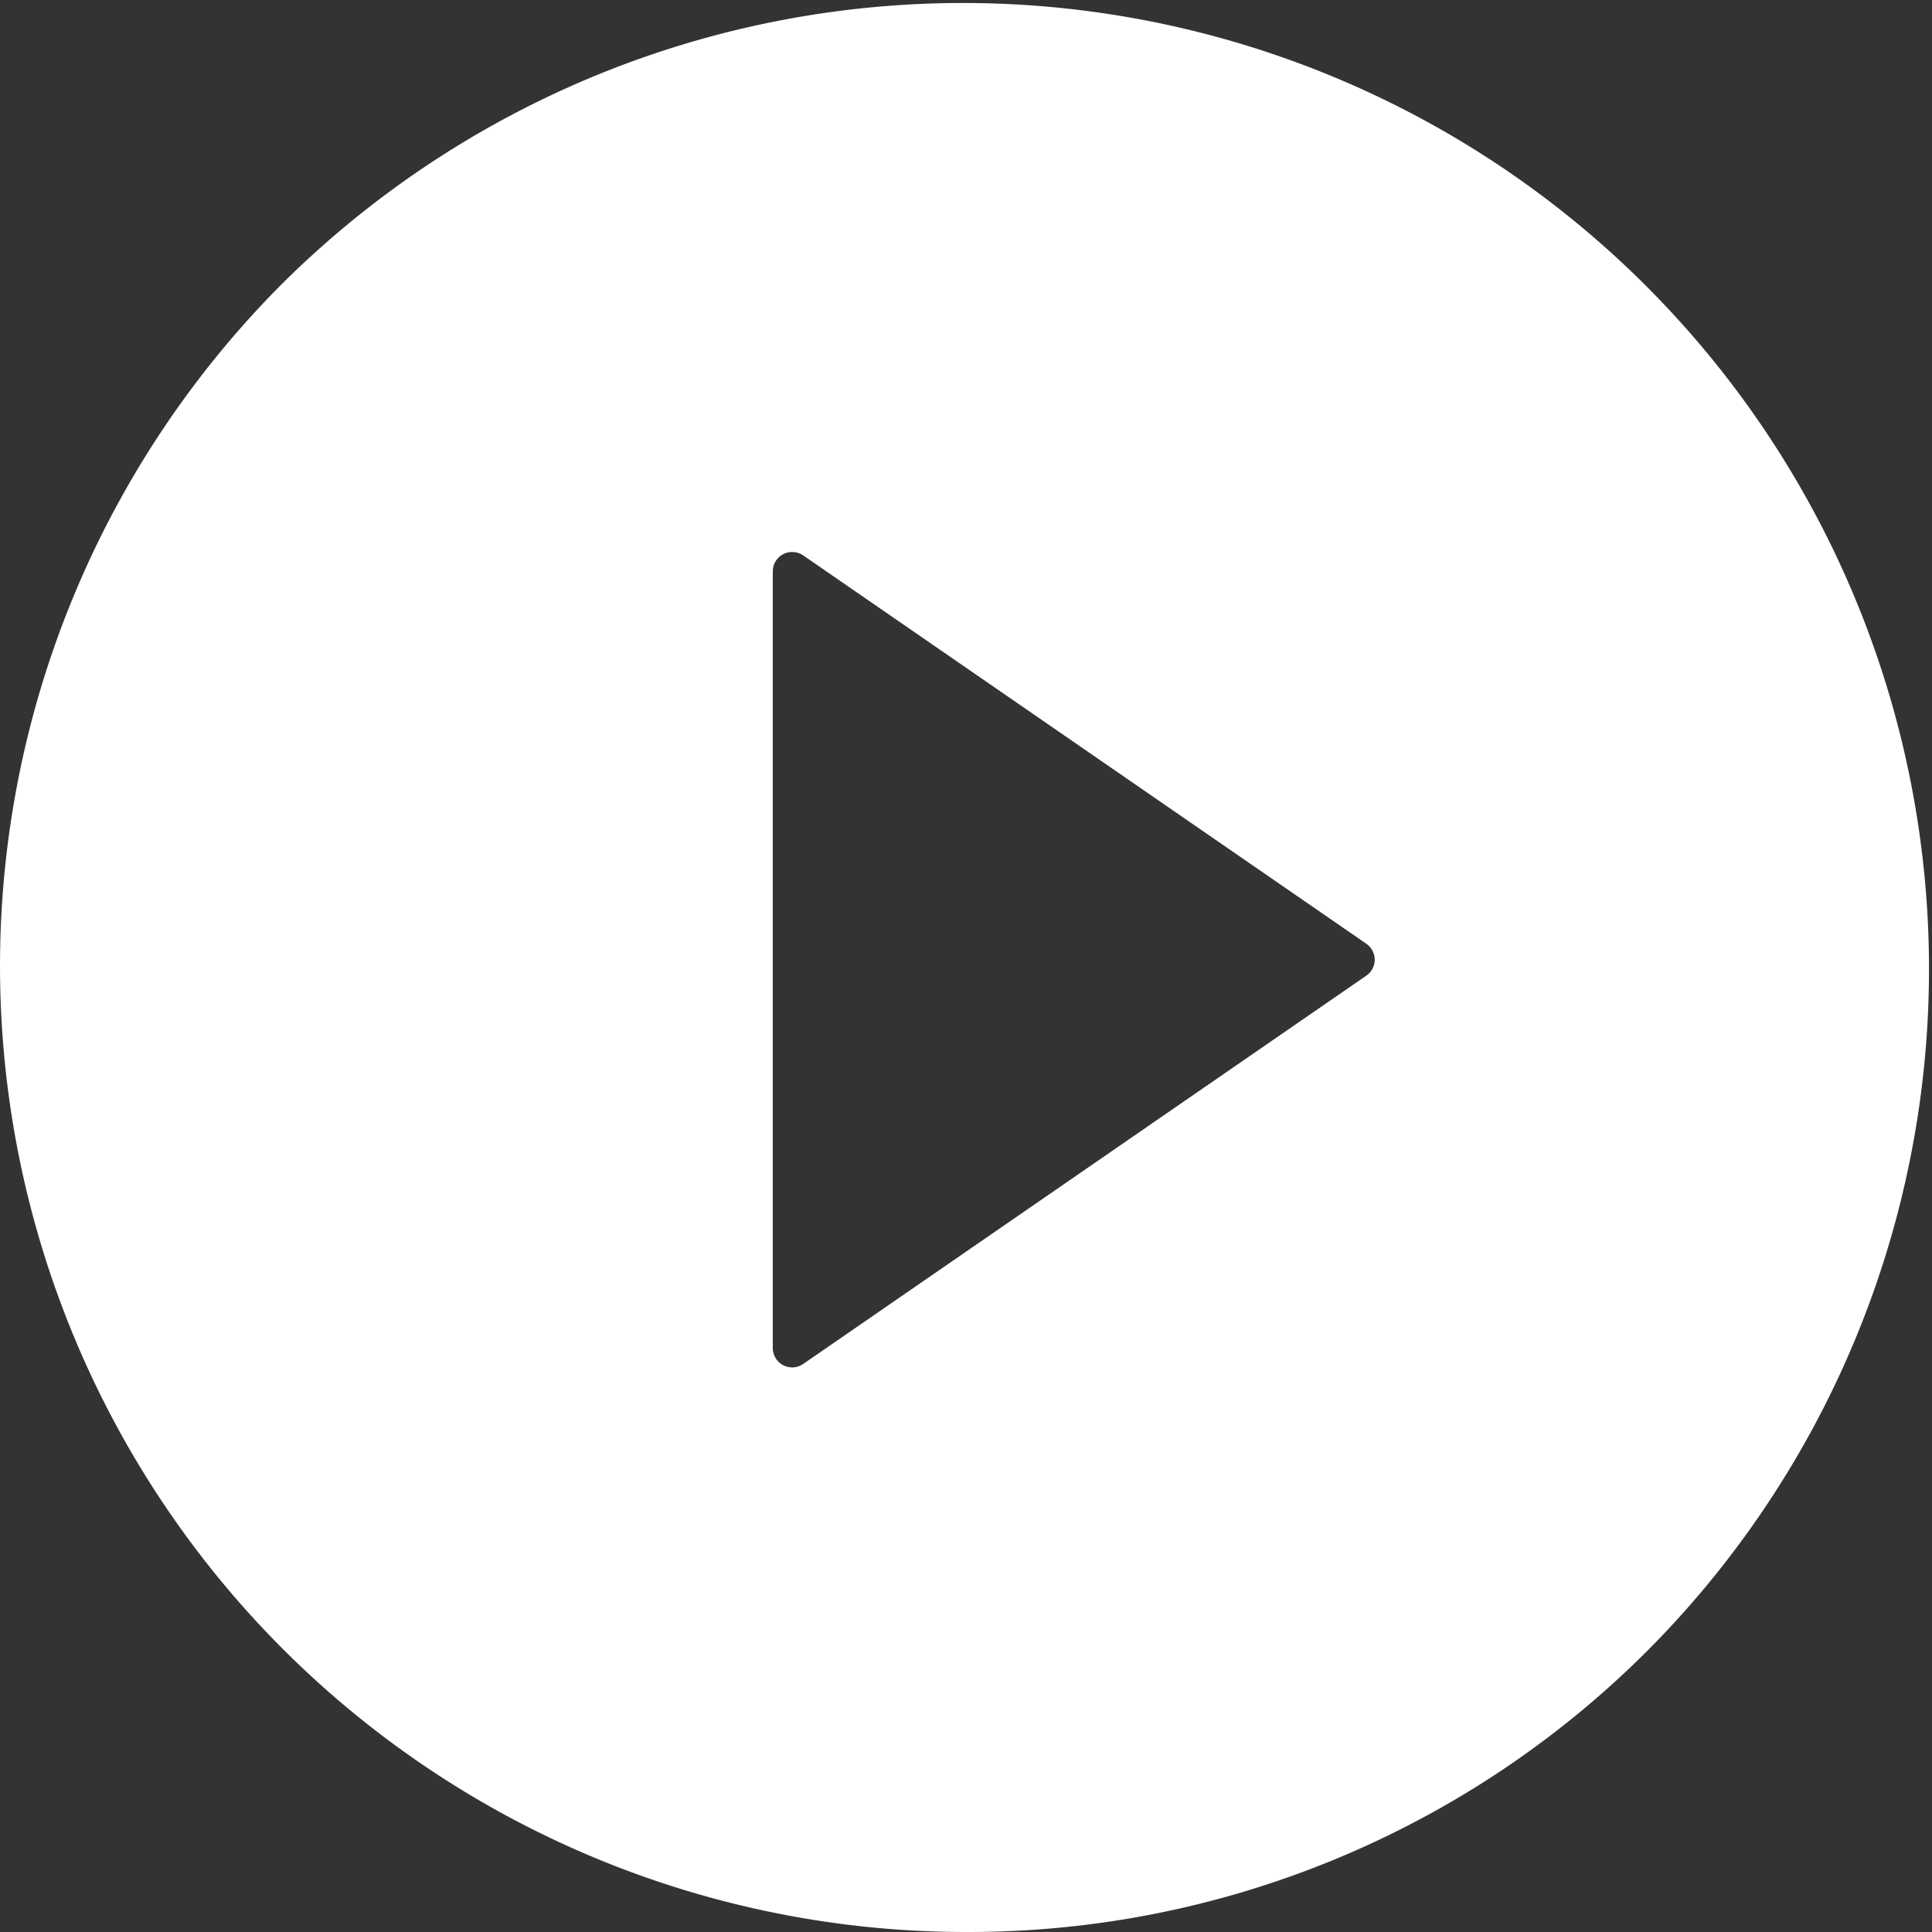 <svg id="Group_2876" data-name="Group 2876" xmlns="http://www.w3.org/2000/svg" width="40" height="40" viewBox="0 0 40 40">
  <rect x="0" y="0" width="40" height="40" fill="#333333" stroke="none"/>
  <path id="Exclusion_1" data-name="Exclusion 1" d="M20,40A20,20,0,0,1,5.858,5.858,20,20,0,0,1,34.142,34.142,19.869,19.869,0,0,1,20,40ZM16.4,11.429a.407.407,0,0,0-.187.046A.4.4,0,0,0,16,11.83V27.909a.4.4,0,0,0,.215.356.415.415,0,0,0,.187.046.406.406,0,0,0,.228-.072L28.288,20.2a.4.4,0,0,0,.174-.33.406.406,0,0,0-.174-.331L16.631,11.5A.405.405,0,0,0,16.4,11.429Z" transform="translate(0 0)" fill="#fff"/>
</svg>
